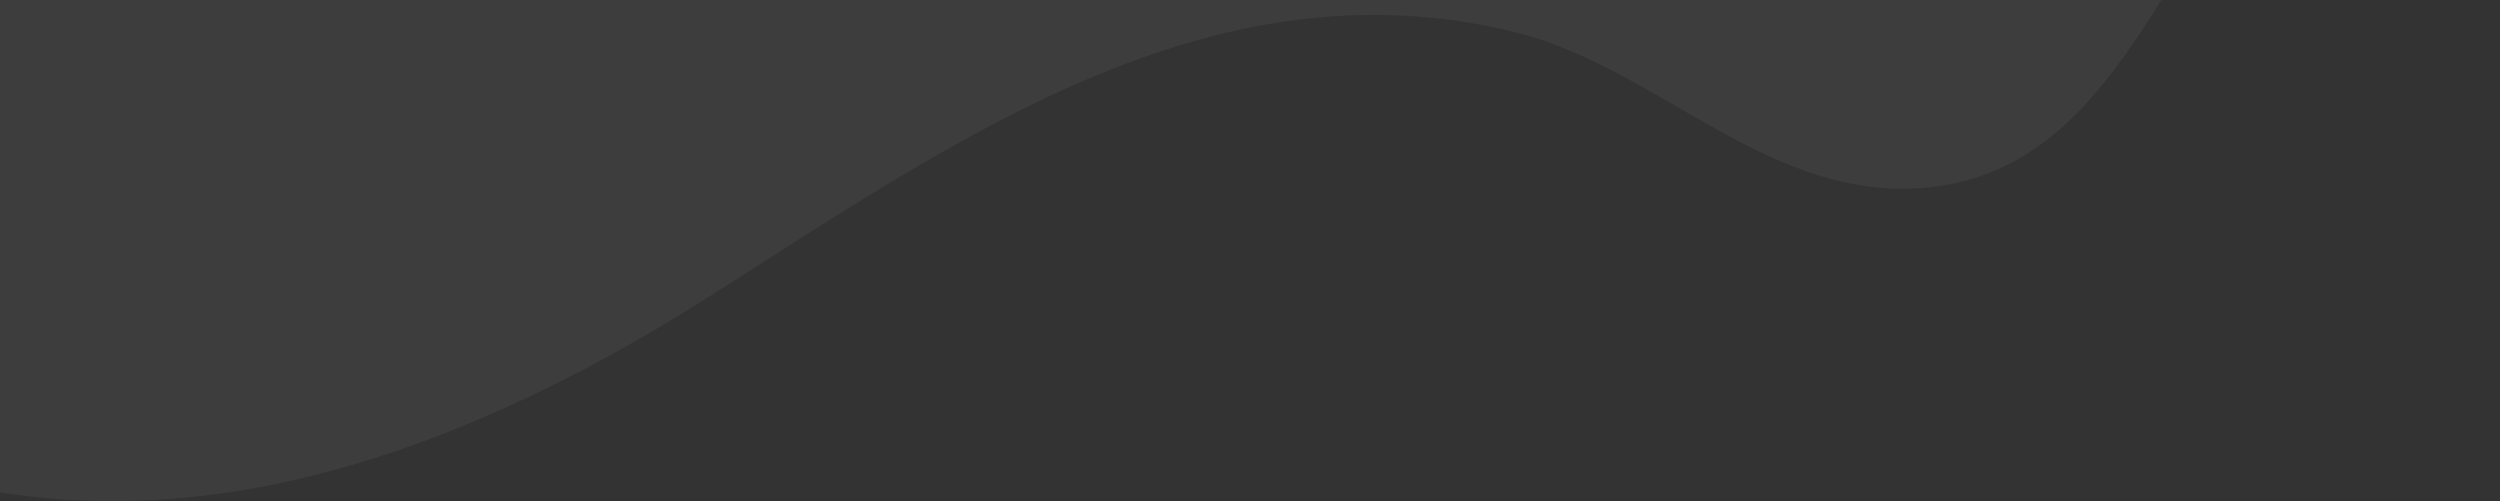 <svg width="414" height="83" viewBox="0 0 414 83" fill="none" xmlns="http://www.w3.org/2000/svg">
<rect x="0" y="0" width="414" height="83" fill="#333333" stroke="none"/>
<path opacity="0.05" d="M428.135 -48.23C423.862 -44.85 407.108 -44.788 401.74 -42.873C391.492 -39.209 382.108 -33.057 374.86 -24.919C357.858 -5.835 349.243 27.883 319.564 31.016C293.055 33.814 274.809 11.138 250.595 5.251C200.401 -6.956 157.931 23.46 117.448 49.12C68.12 80.393 10.882 98.488 -43.161 65.255C-83.097 40.69 -90 -0.46 -90 -44.32L390.035 -45.238C394.228 -45.238 400.257 -47.215 404.318 -47.992C408.758 -48.839 412.872 -49.837 417.374 -49.828C421.399 -49.819 425.328 -50.472 429 -49.289C428.832 -48.901 428.541 -48.548 428.135 -48.23Z" fill="white"/>
</svg>
